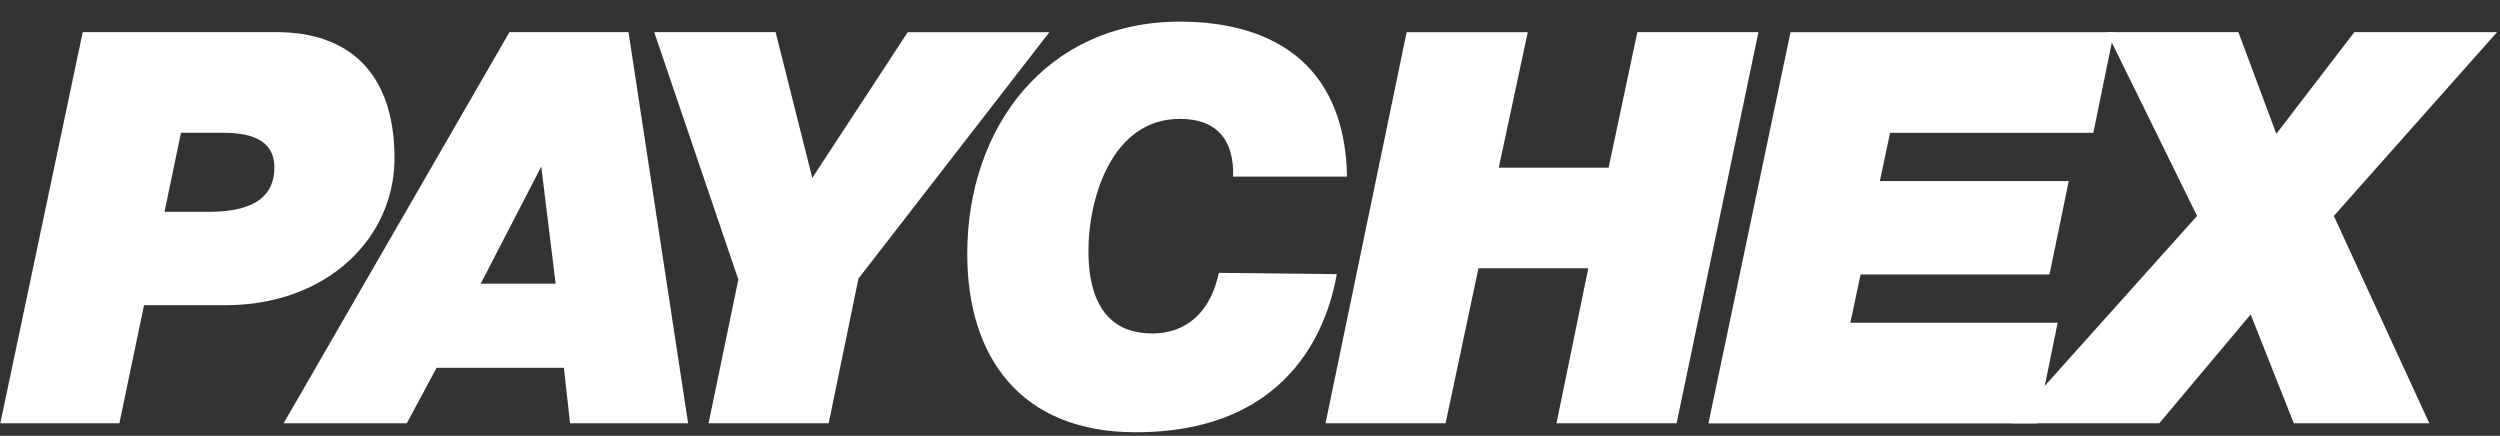 <svg width="109" height="19" viewBox="0 0 109 19" fill="none" xmlns="http://www.w3.org/2000/svg">
<rect x="0" y="0" width="109" height="19" fill="#333333" stroke="none"/>
<path d="M7.89 5.787H9.68C10.798 5.787 11.962 6.012 11.962 7.31C11.962 8.428 11.247 9.234 9.143 9.234H7.173L7.89 5.787ZM0.014 18.454H5.205L6.279 13.308H9.815C14.29 13.308 17.2 10.354 17.2 6.906C17.2 3.146 15.186 1.401 12.053 1.401H3.607L0.014 18.454ZM23.599 7.264L24.226 12.367H20.959L23.599 7.264ZM12.366 18.454H17.737L19.035 16.037H24.586L24.854 18.454H30.001L27.403 1.402H22.212L12.366 18.454ZM35.415 7.757L39.577 1.403H45.753L37.429 12.145L36.13 18.455H30.894L32.192 12.189L28.524 1.402H33.817L35.415 7.757ZM58.285 11.953C57.973 13.698 56.63 18.846 49.513 18.846C44.545 18.846 42.172 15.624 42.172 11.059C42.172 5.554 45.619 0.943 51.437 0.943C55.241 0.943 58.63 2.597 58.732 7.701H53.765C53.809 6.09 53.049 5.183 51.439 5.183C48.53 5.183 47.456 8.54 47.456 10.957C47.456 12.389 47.815 14.538 50.231 14.538C51.885 14.538 52.826 13.419 53.14 11.897L58.285 11.953ZM61.33 1.403H66.61L65.346 7.31H70.135L71.388 1.402H76.668L73.1 18.453H67.863L69.25 11.695H64.461L63.028 18.453H57.793L61.33 1.403ZM78.067 1.403H92.166L91.27 5.791H82.408L81.961 7.895H90.197L89.358 11.967H81.122L80.675 14.071H89.714L88.818 18.459H74.488L78.067 1.403Z" fill="white"/>
<path d="M95.792 9.414L91.854 1.402H97.594L99.248 5.833L102.649 1.402H108.871L101.755 9.414L105.917 18.453H100.009L98.129 13.709L94.146 18.453H87.691L95.792 9.414Z" fill="white"/>
</svg>
